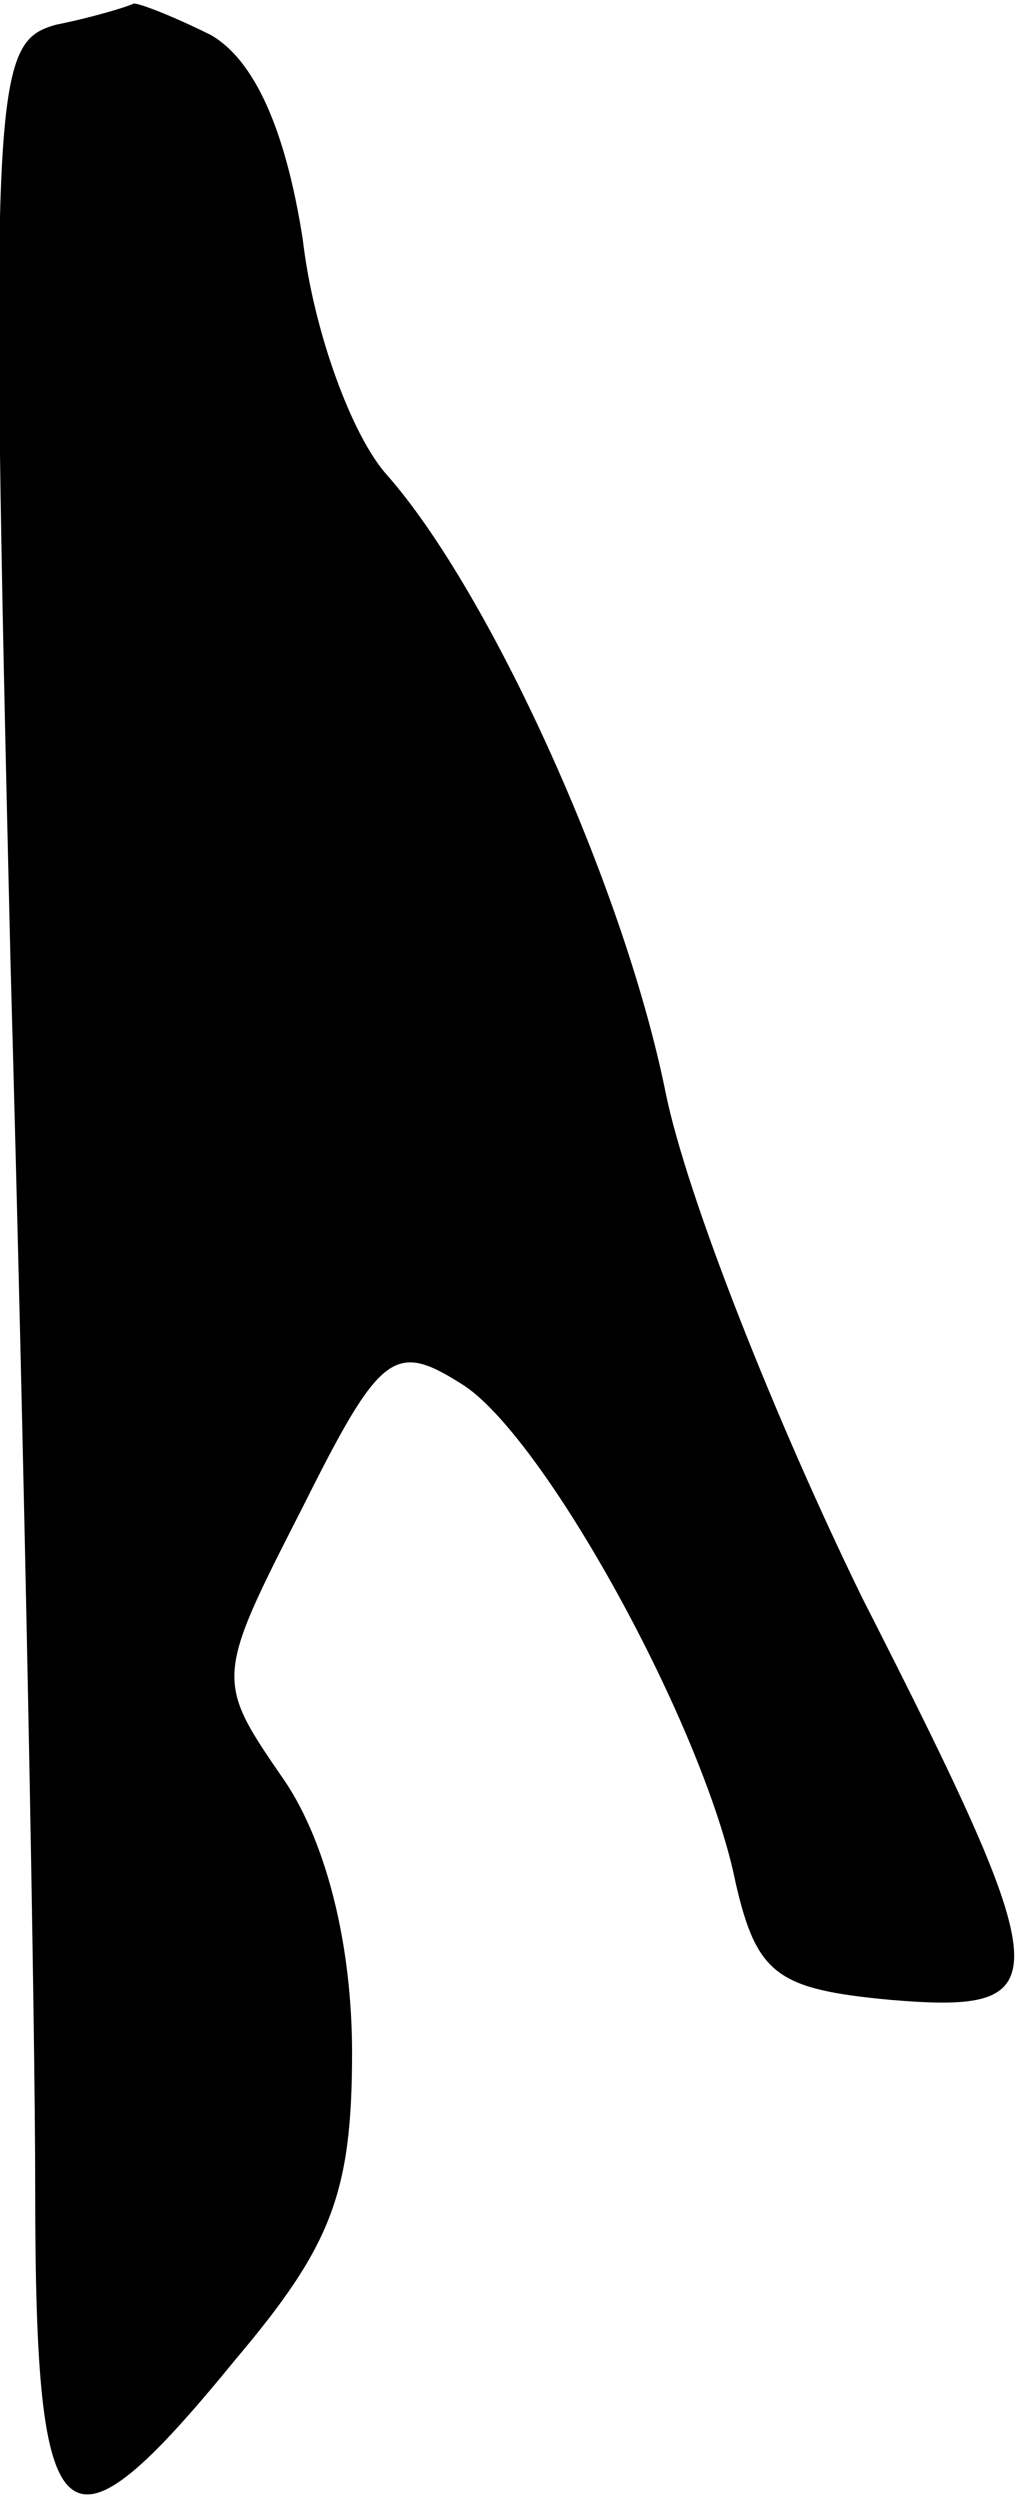 <?xml version="1.0" standalone="no"?>
<!DOCTYPE svg PUBLIC "-//W3C//DTD SVG 20010904//EN"
 "http://www.w3.org/TR/2001/REC-SVG-20010904/DTD/svg10.dtd">
<svg version="1.0" xmlns="http://www.w3.org/2000/svg"
 width="29pt" height="71pt" viewBox="0 0 29 71"
 preserveAspectRatio="xMidYMid meet">
<g transform="translate(0,71) scale(0.1,-0.1)"
fill="#000000" stroke="none">
<path fill="#000000" stroke="none" d="M16 703 c-18 -5 -19 -15 -13 -267 4
-143 7 -300 7 -348 0 -102 8 -108 57 -48 27 32 33 47 33 87 0 30 -7 59 -19 77
-20 29 -20 29 5 78 22 44 26 47 45 35 23 -14 69 -97 78 -142 6 -26 12 -30 44
-33 48 -4 48 4 -8 114 -24 49 -50 114 -56 144 -12 59 -50 142 -79 175 -10 11
-21 41 -24 67 -5 32 -14 51 -26 58 -10 5 -20 9 -22 9 -2 -1 -12 -4 -22 -6z"/>
</g>
</svg>
